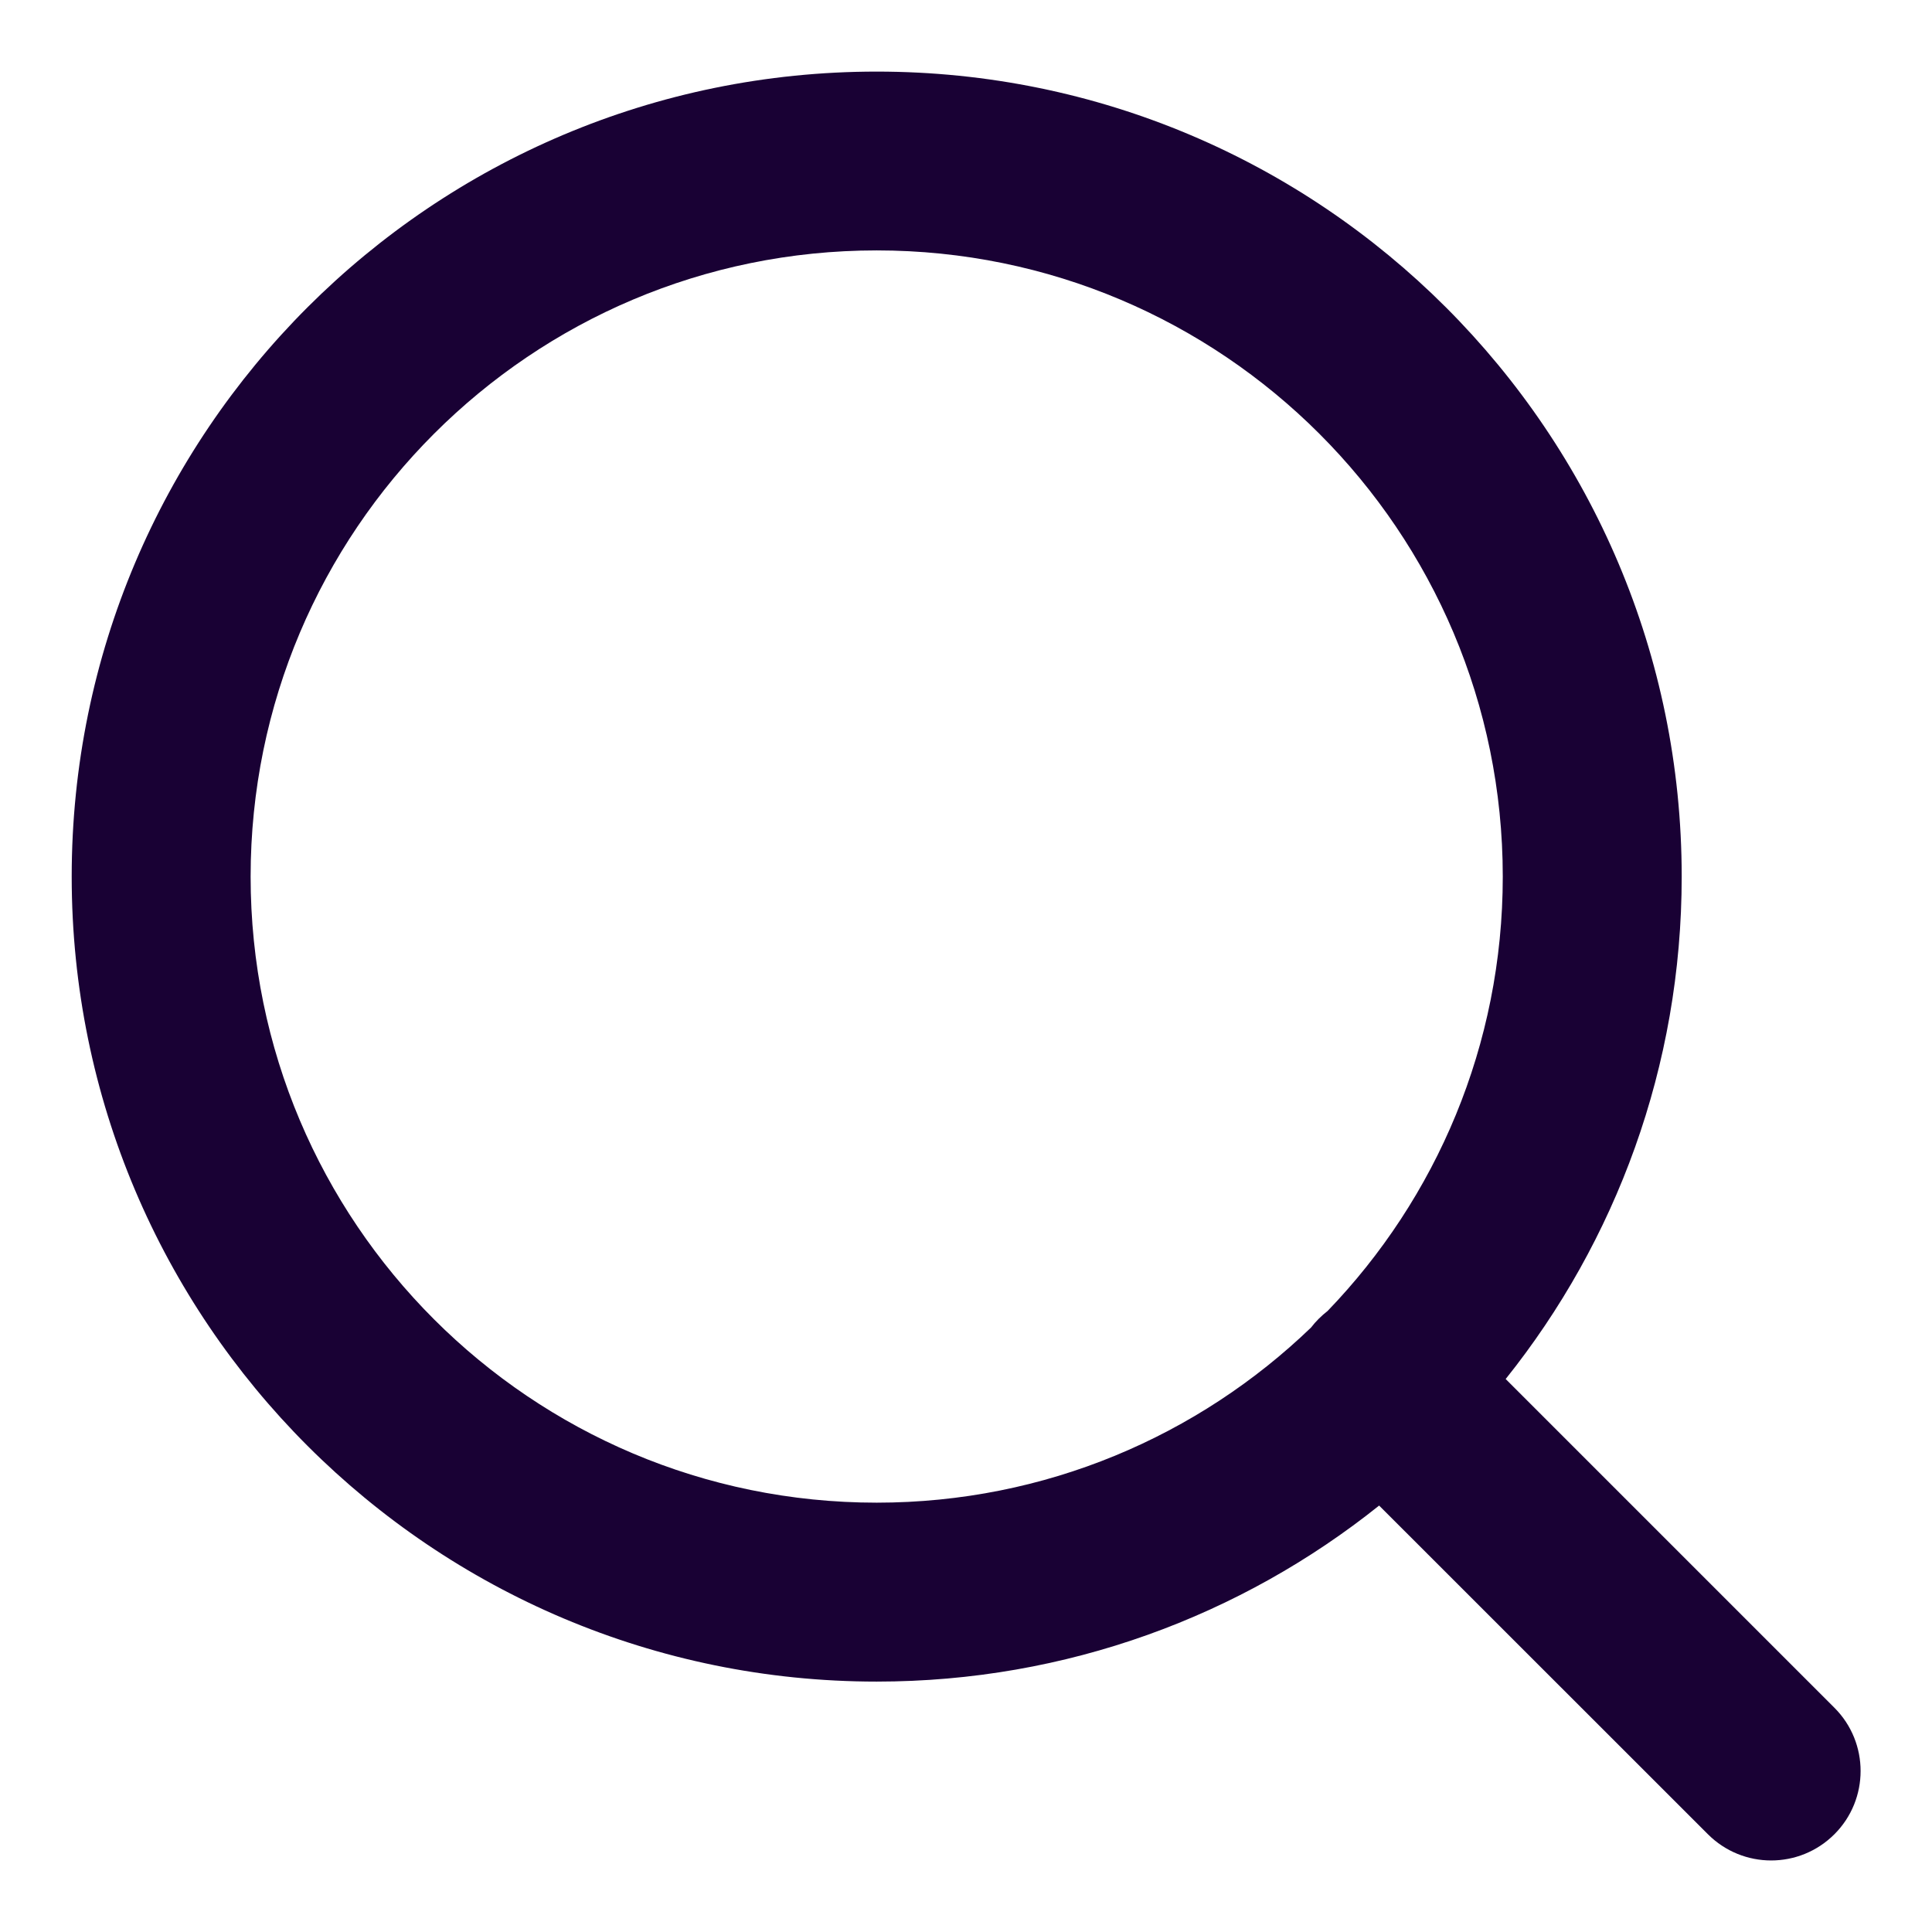 <svg width="18" height="18" viewBox="0 0 18 18" fill="none" xmlns="http://www.w3.org/2000/svg">
<path fill-rule="evenodd" clip-rule="evenodd" d="M2.335 8.167C2.335 4.945 4.946 2.333 8.168 2.333C11.39 2.333 14.001 4.945 14.001 8.167C14.001 9.738 13.38 11.165 12.369 12.214C12.341 12.236 12.313 12.26 12.287 12.286C12.261 12.312 12.237 12.339 12.215 12.368C11.166 13.378 9.74 14 8.168 14C4.946 14 2.335 11.388 2.335 8.167ZM12.849 14.027C11.566 15.053 9.939 15.667 8.168 15.667C4.026 15.667 0.668 12.309 0.668 8.167C0.668 4.024 4.026 0.667 8.168 0.667C12.31 0.667 15.668 4.024 15.668 8.167C15.668 9.937 15.054 11.565 14.028 12.848L17.091 15.911C17.416 16.236 17.416 16.764 17.091 17.089C16.765 17.415 16.238 17.415 15.912 17.089L12.849 14.027Z" fill="#190134"/>
</svg>
